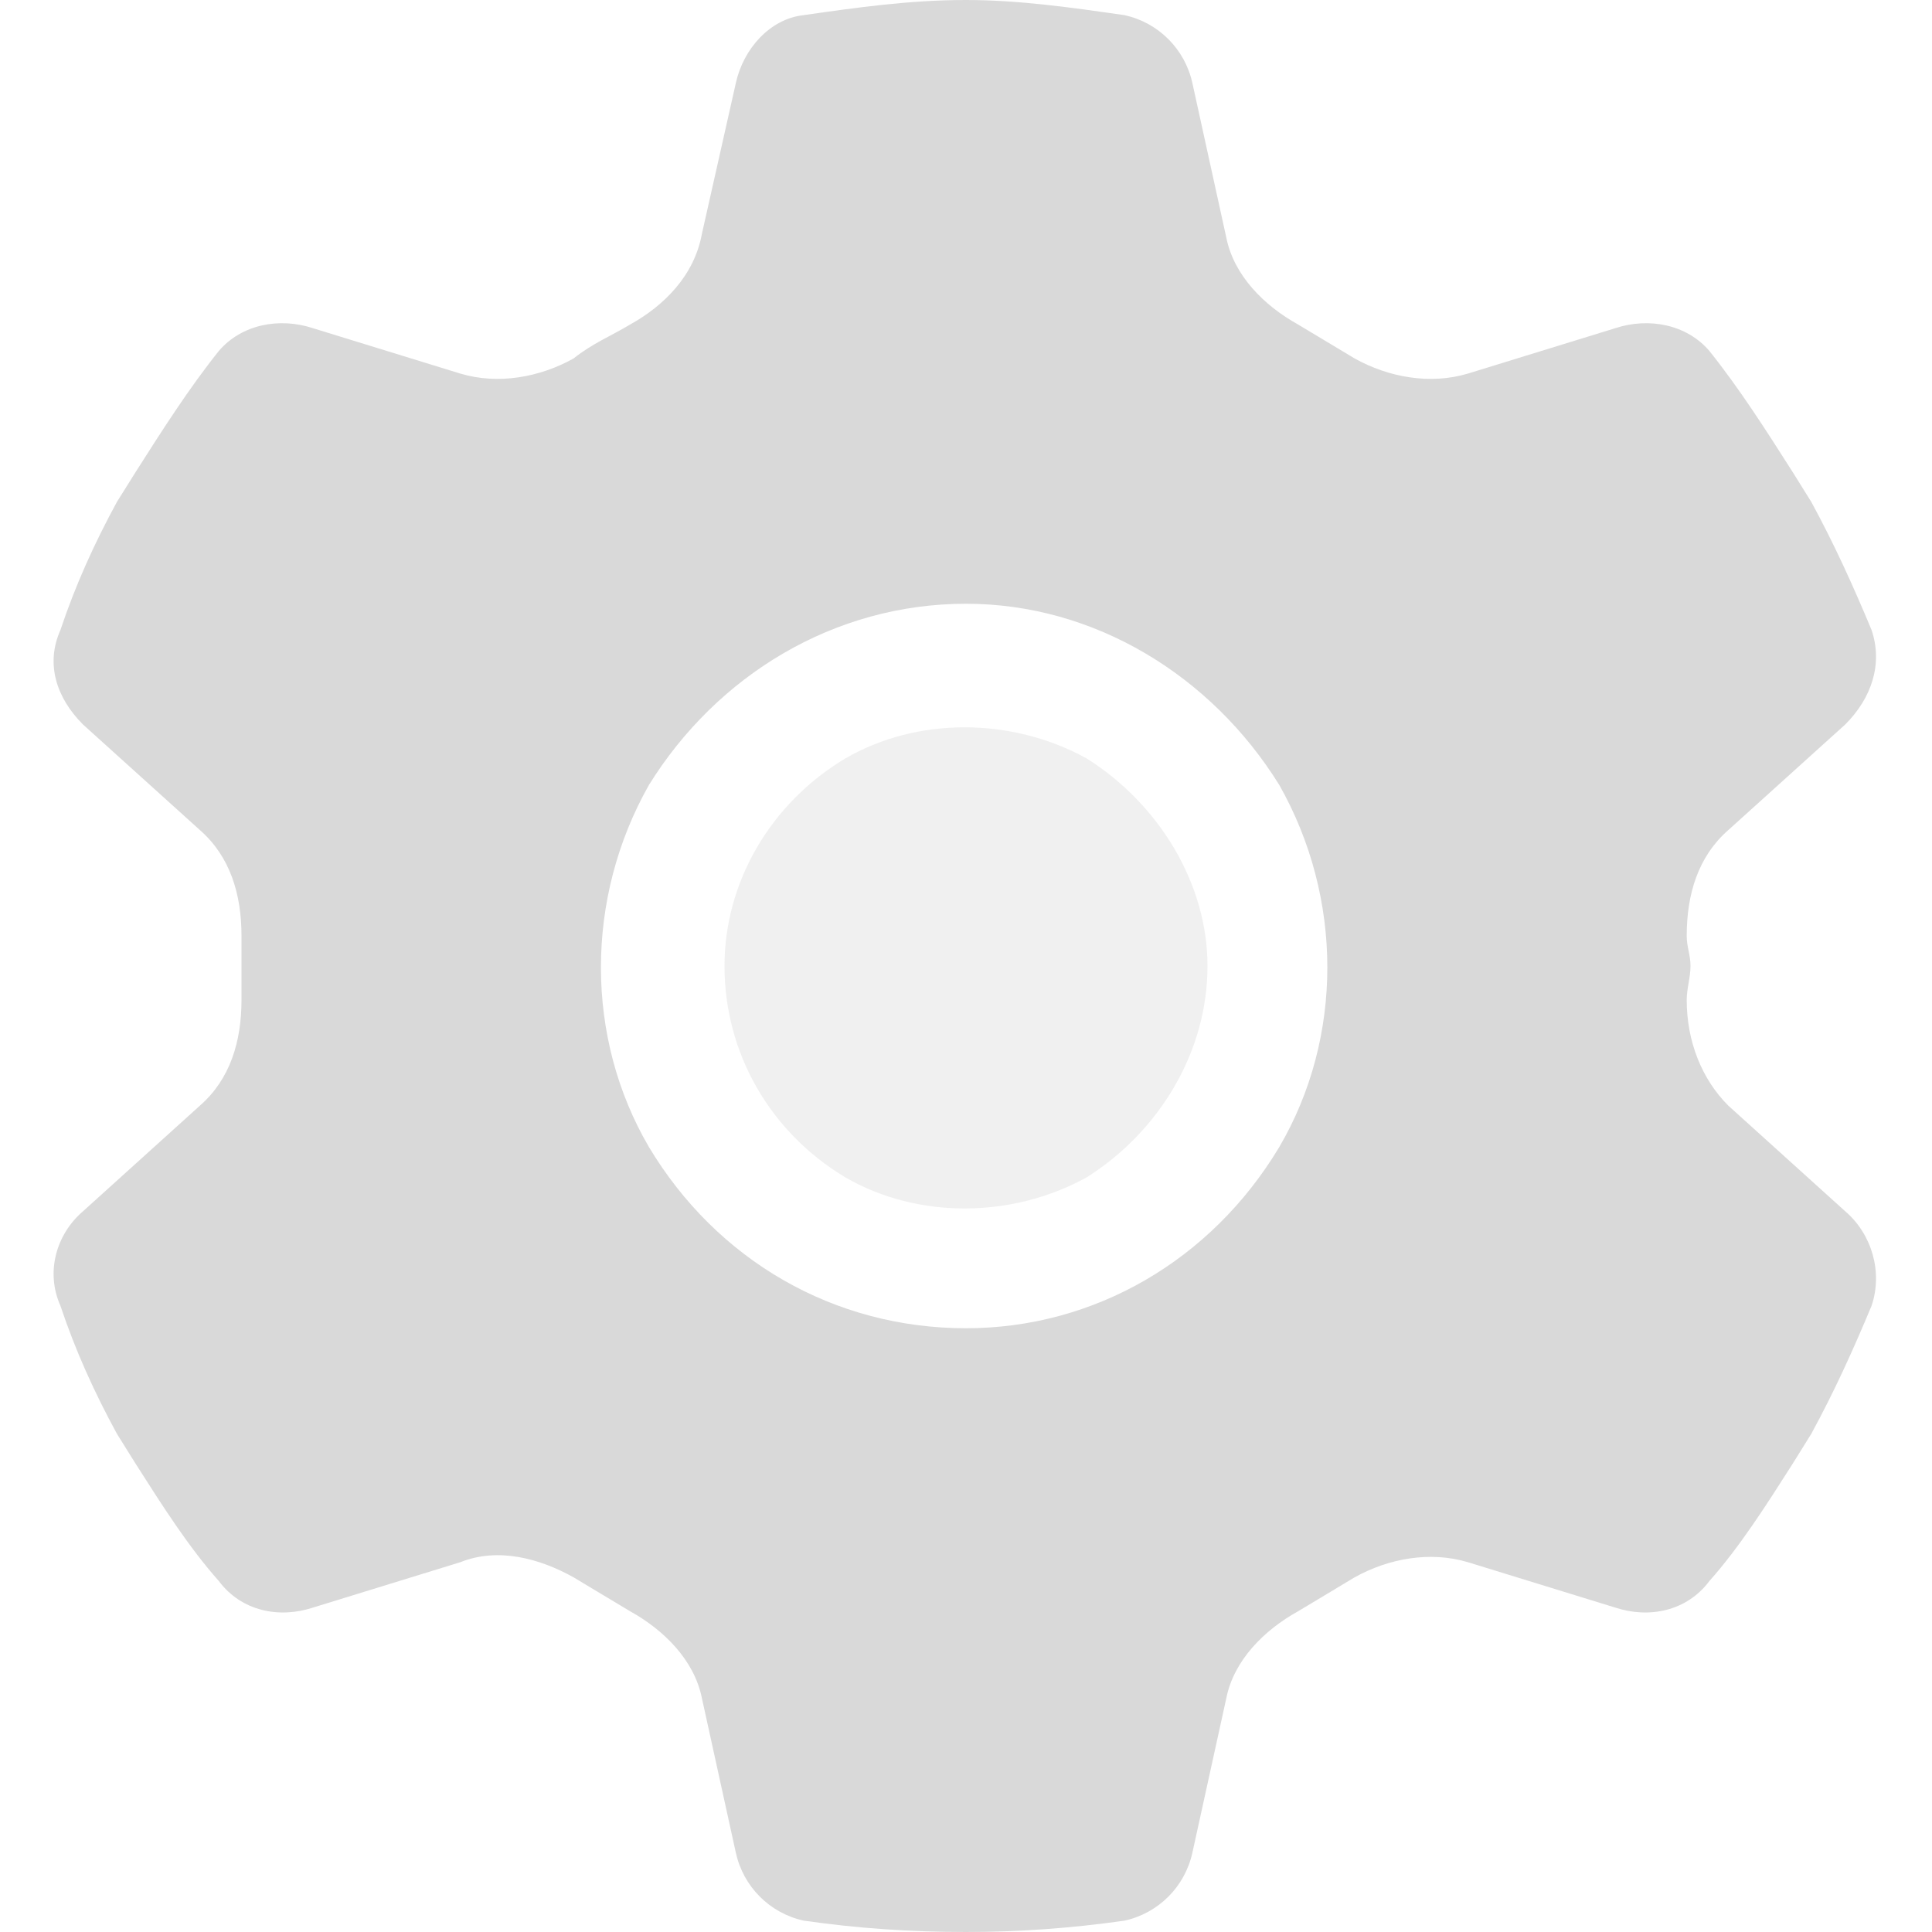<svg width="24" height="24" viewBox="0 0 24 24" fill="none" xmlns="http://www.w3.org/2000/svg">
    <path d="M22.922 9L21.469 10.312C21.094 10.641 20.953 11.109 20.953 11.625C20.953 11.766 21 11.859 21 12C21 12.141 20.953 12.281 20.953 12.422C20.953 12.938 21.141 13.406 21.469 13.734L22.922 15.047C23.25 15.328 23.391 15.797 23.25 16.219C23.016 16.781 22.781 17.297 22.5 17.812L22.266 18.188C21.938 18.703 21.609 19.219 21.234 19.641C20.953 20.016 20.484 20.109 20.062 19.969L18.234 19.406C17.766 19.266 17.25 19.359 16.828 19.594C16.594 19.734 16.359 19.875 16.125 20.016C15.703 20.25 15.328 20.625 15.234 21.094L14.812 23.016C14.719 23.438 14.391 23.766 13.969 23.859C13.312 23.953 12.656 24 12 24C11.297 24 10.641 23.953 9.984 23.859C9.562 23.766 9.234 23.438 9.141 23.016L8.719 21.094C8.625 20.625 8.25 20.25 7.828 20.016C7.594 19.875 7.359 19.734 7.125 19.594C6.703 19.359 6.188 19.219 5.719 19.406L3.891 19.969C3.469 20.109 3 20.016 2.719 19.641C2.344 19.219 2.016 18.703 1.688 18.188L1.453 17.812C1.172 17.297 0.938 16.781 0.75 16.219C0.562 15.797 0.703 15.328 1.031 15.047L2.484 13.734C2.859 13.406 3 12.938 3 12.422C3 12.281 3 12.141 3 12C3 11.859 3 11.719 3 11.625C3 11.109 2.859 10.641 2.484 10.312L1.031 9C0.703 8.672 0.562 8.25 0.75 7.828C0.938 7.266 1.172 6.75 1.453 6.234L1.688 5.859C2.016 5.344 2.344 4.828 2.719 4.359C3 4.031 3.469 3.938 3.891 4.078L5.719 4.641C6.188 4.781 6.703 4.688 7.125 4.453C7.359 4.266 7.594 4.172 7.828 4.031C8.25 3.797 8.625 3.422 8.719 2.906L9.141 1.031C9.234 0.609 9.562 0.234 9.984 0.188C10.641 0.094 11.297 0 12 0C12.656 0 13.312 0.094 13.969 0.188C14.391 0.281 14.719 0.609 14.812 1.031L15.234 2.953C15.328 3.422 15.703 3.797 16.125 4.031C16.359 4.172 16.594 4.312 16.828 4.453C17.25 4.688 17.766 4.781 18.234 4.641L20.062 4.078C20.484 3.938 20.953 4.031 21.234 4.359C21.609 4.828 21.938 5.344 22.266 5.859L22.5 6.234C22.781 6.75 23.016 7.266 23.25 7.828C23.391 8.25 23.25 8.672 22.922 9ZM12 7.5C10.359 7.5 8.906 8.391 8.062 9.75C7.266 11.156 7.266 12.891 8.062 14.25C8.906 15.656 10.359 16.5 12 16.5C13.594 16.5 15.047 15.656 15.891 14.25C16.688 12.891 16.688 11.156 15.891 9.75C15.047 8.391 13.594 7.5 12 7.5Z"
          fill="#D9D9D9"/>
    <path opacity="0.4"
          d="M9 12C9 10.969 9.562 9.984 10.5 9.422C11.391 8.906 12.562 8.906 13.5 9.422C14.391 9.984 15 10.969 15 12C15 13.078 14.391 14.062 13.5 14.625C12.562 15.141 11.391 15.141 10.5 14.625C9.562 14.062 9 13.078 9 12Z"
          fill="#D9D9D9"/>
</svg>

